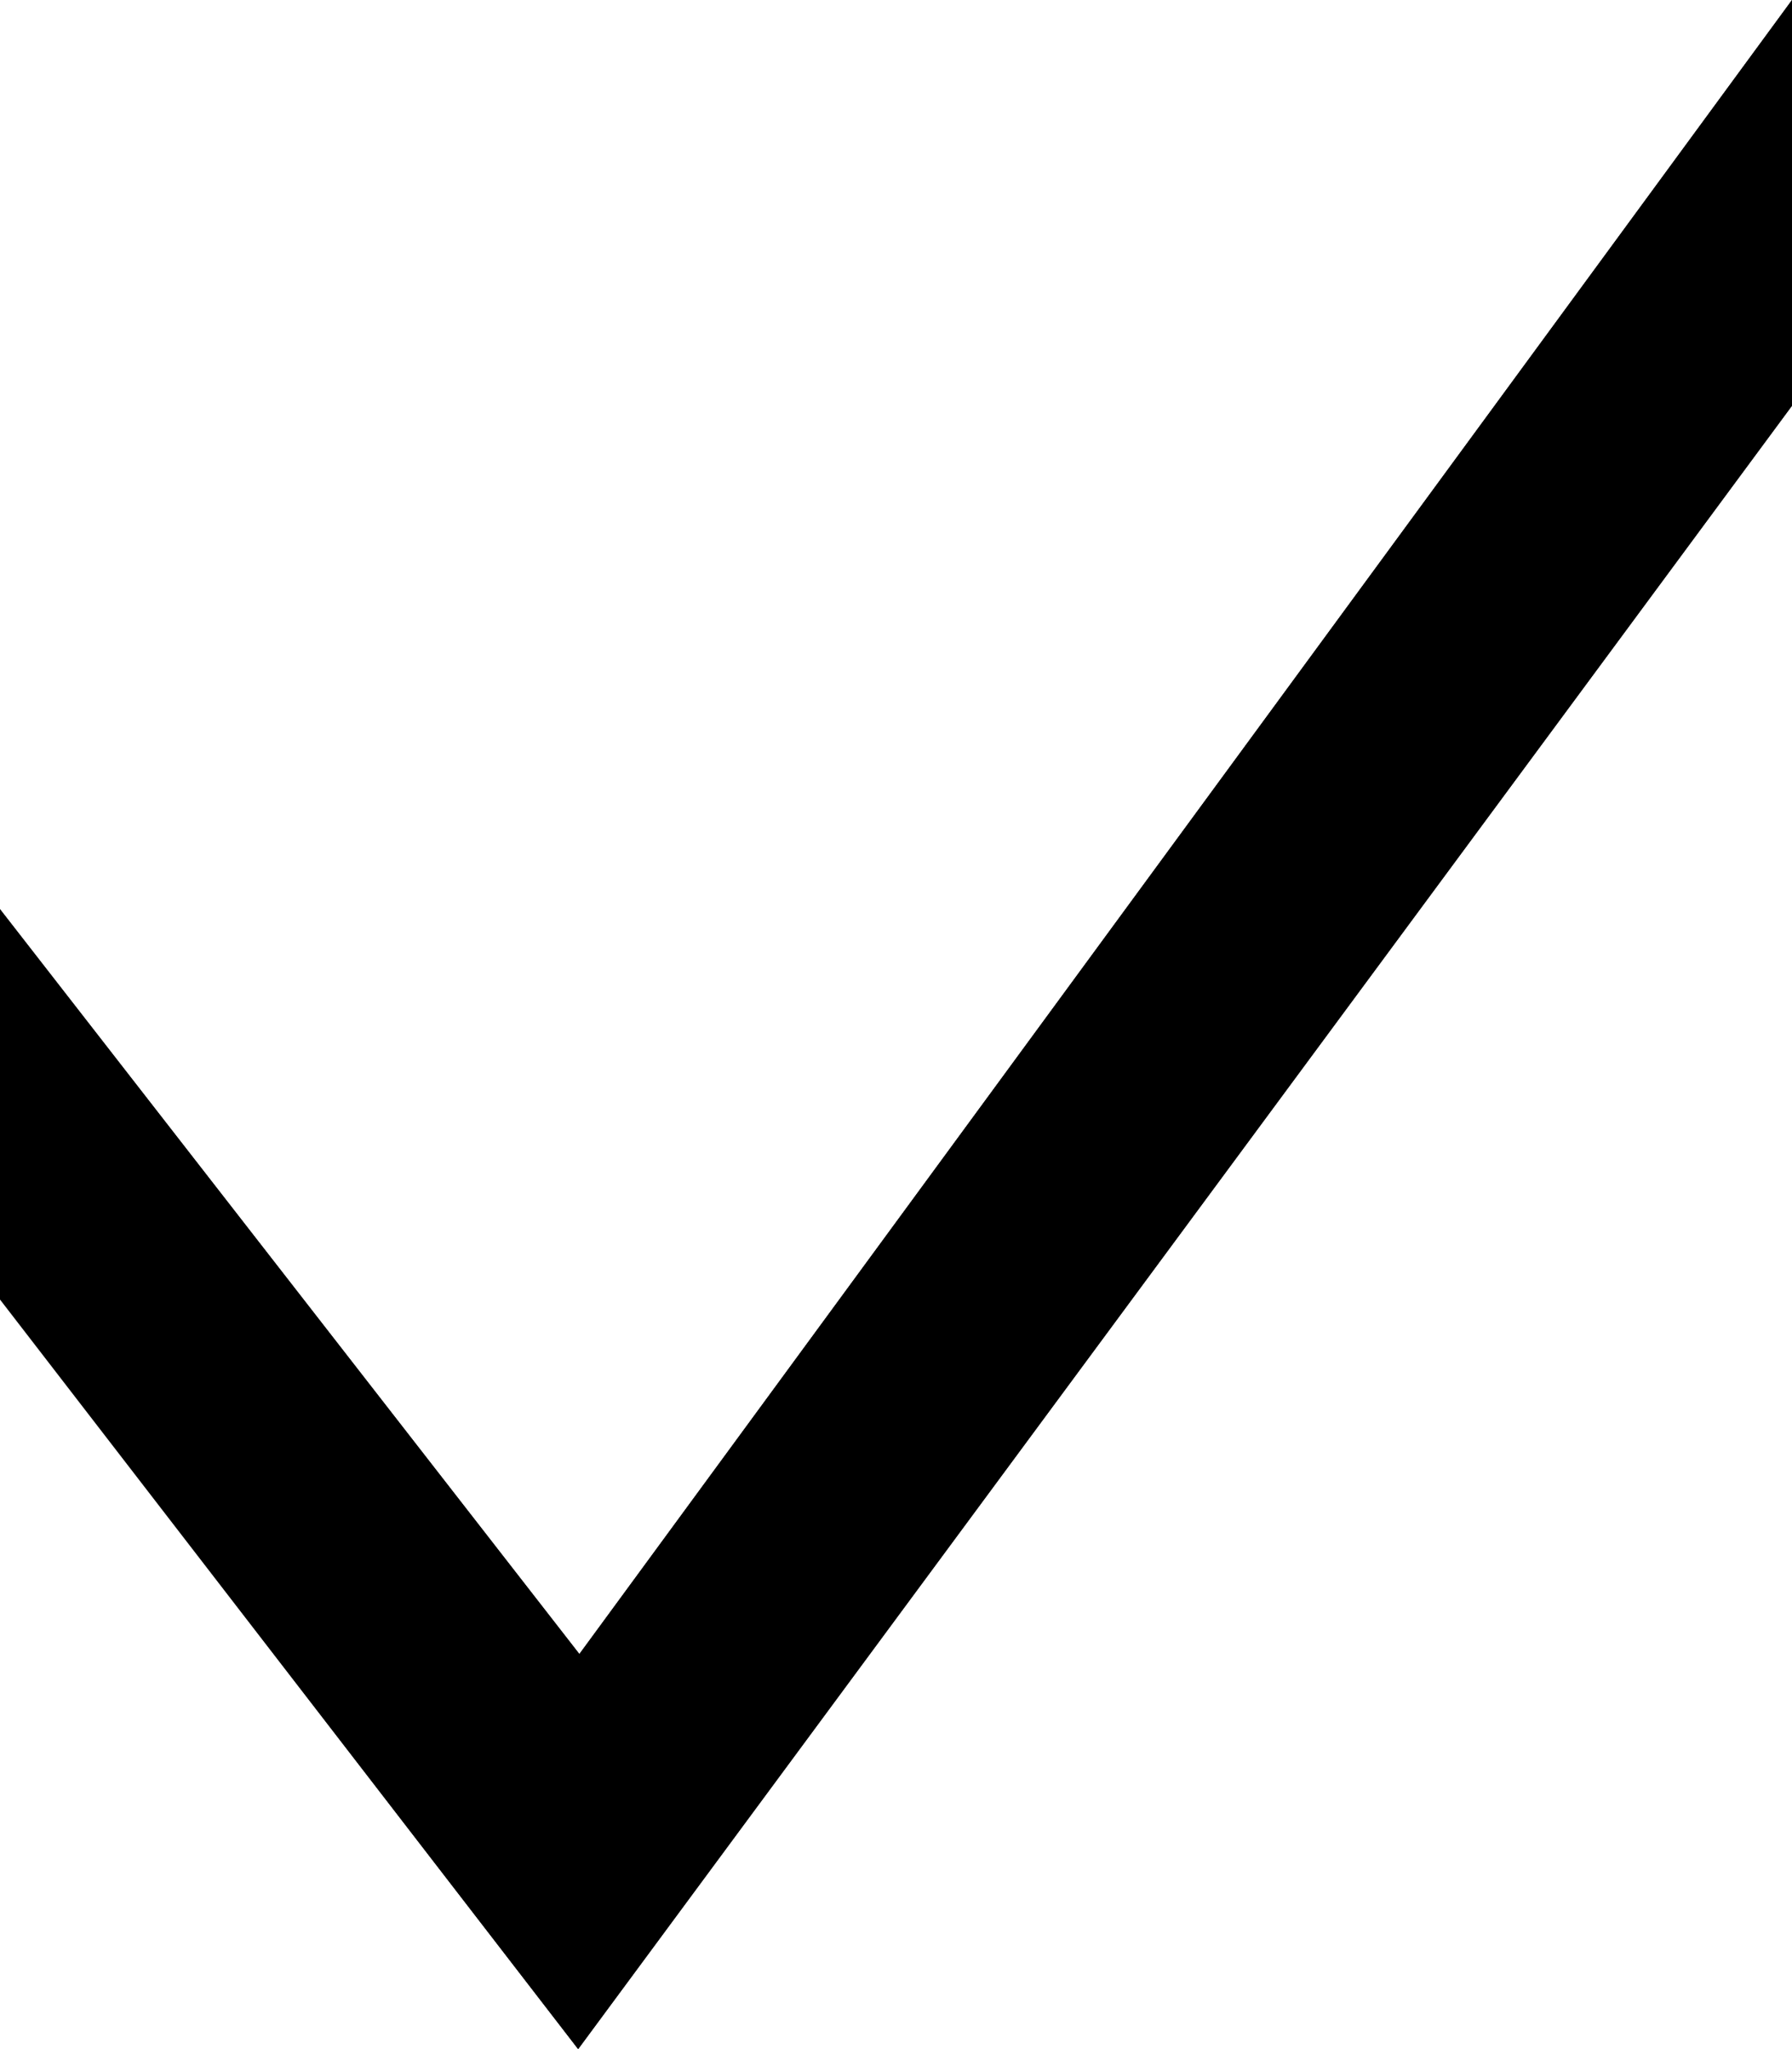 <svg xmlns="http://www.w3.org/2000/svg" viewBox="0 0 8.75 10">
  <g id="Fill_1_Copy_35" data-name="Fill 1 Copy 35" class="cls-1">
    <path class="cls-2" d="M2.823,10,8.75,1.98V0L2.829,8.072,0,4.437v1.9Z"/>
    <path class="cls-3" d="M 2.823 10 L 0 6.342 L 0 4.437 L 2.829 8.072 L 8.75 0 L 8.75 1.98 L 2.823 10 Z"/>
  </g>
</svg>
